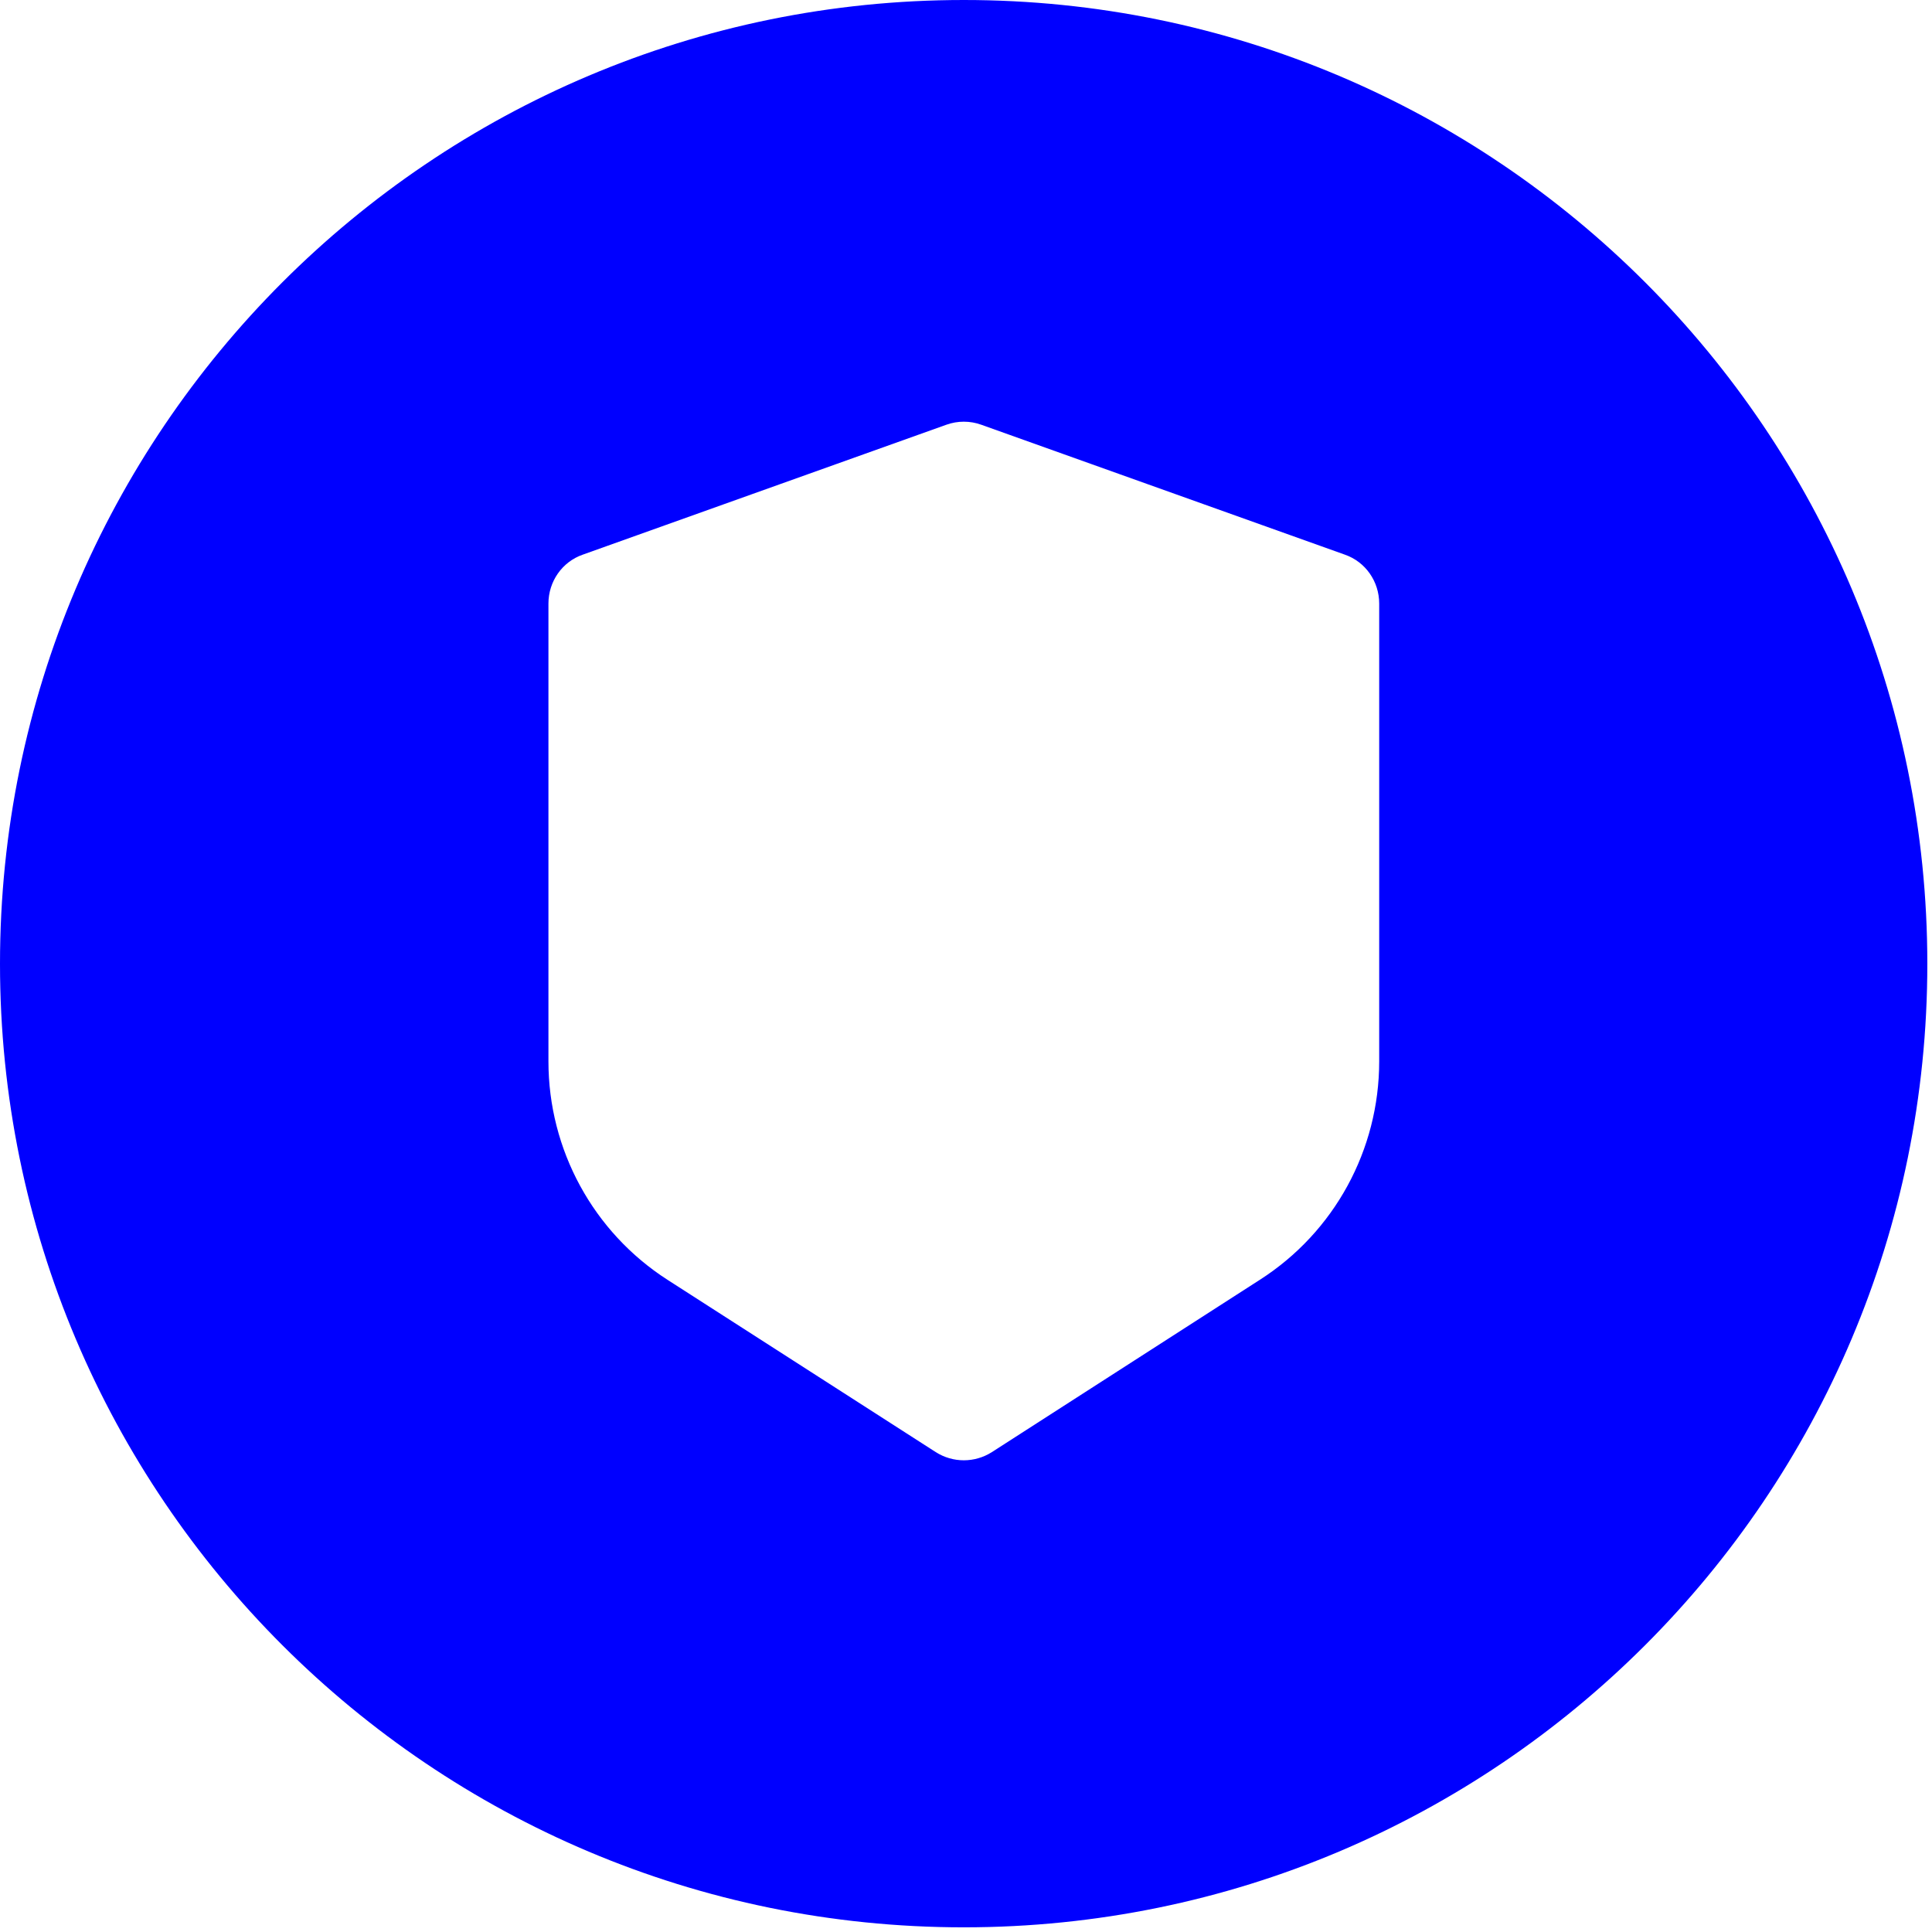 <svg width="62" height="62" viewBox="0 0 62 62" fill="none" xmlns="http://www.w3.org/2000/svg">
<path d="M30.93 0C13.85 0 0 13.85 0 30.93C0 48.01 13.85 61.85 30.93 61.85C48.01 61.85 61.85 48.01 61.85 30.93C61.85 13.85 48.01 0 30.93 0ZM44.26 34.06C44.26 36.9 42.82 39.54 40.43 41.07L31.83 46.6C31.28 46.95 30.58 46.95 30.03 46.6L21.42 41.07C19.04 39.54 17.6 36.9 17.6 34.06V19.37C17.6 18.66 18.04 18.03 18.7 17.8L30.37 13.63C30.73 13.5 31.13 13.5 31.49 13.63L43.16 17.8C43.82 18.03 44.26 18.66 44.26 19.37V34.06Z" fill="#0000FF"/>
</svg>
